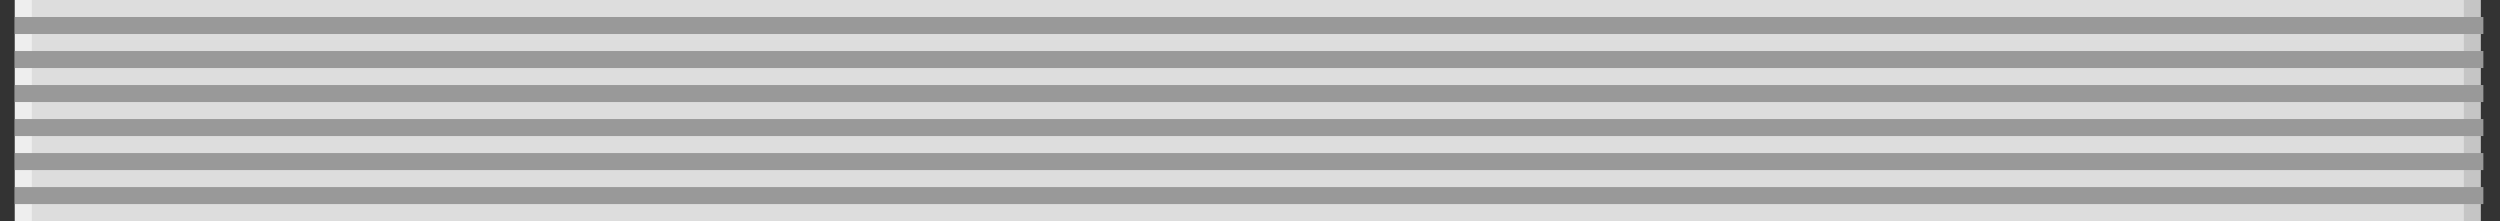 <svg width="147" height="13" viewBox="0 0 147 13" fill="none" xmlns="http://www.w3.org/2000/svg">
<rect x="0" y="0" width="147" height="13" fill="#333333" stroke="none"/>
<rect x="0.873" width="144.319" height="13" fill="#DDDDDD"/>
<rect x="0.873" width="1" height="13" fill="#EEEEEE"/>
<rect x="144.873" width="1" height="13" fill="#C5C5C5"/>
<rect x="0.873" y="1" width="145.149" height="1" fill="#999999"/>
<rect x="0.873" y="5" width="145.149" height="1" fill="#999999"/>
<rect x="0.873" y="9" width="145.149" height="1" fill="#999999"/>
<rect x="0.873" y="3" width="145.149" height="1" fill="#999999"/>
<rect x="0.873" y="7" width="145.149" height="1" fill="#999999"/>
<rect x="0.873" y="11" width="145.149" height="1" fill="#999999"/>
</svg>
